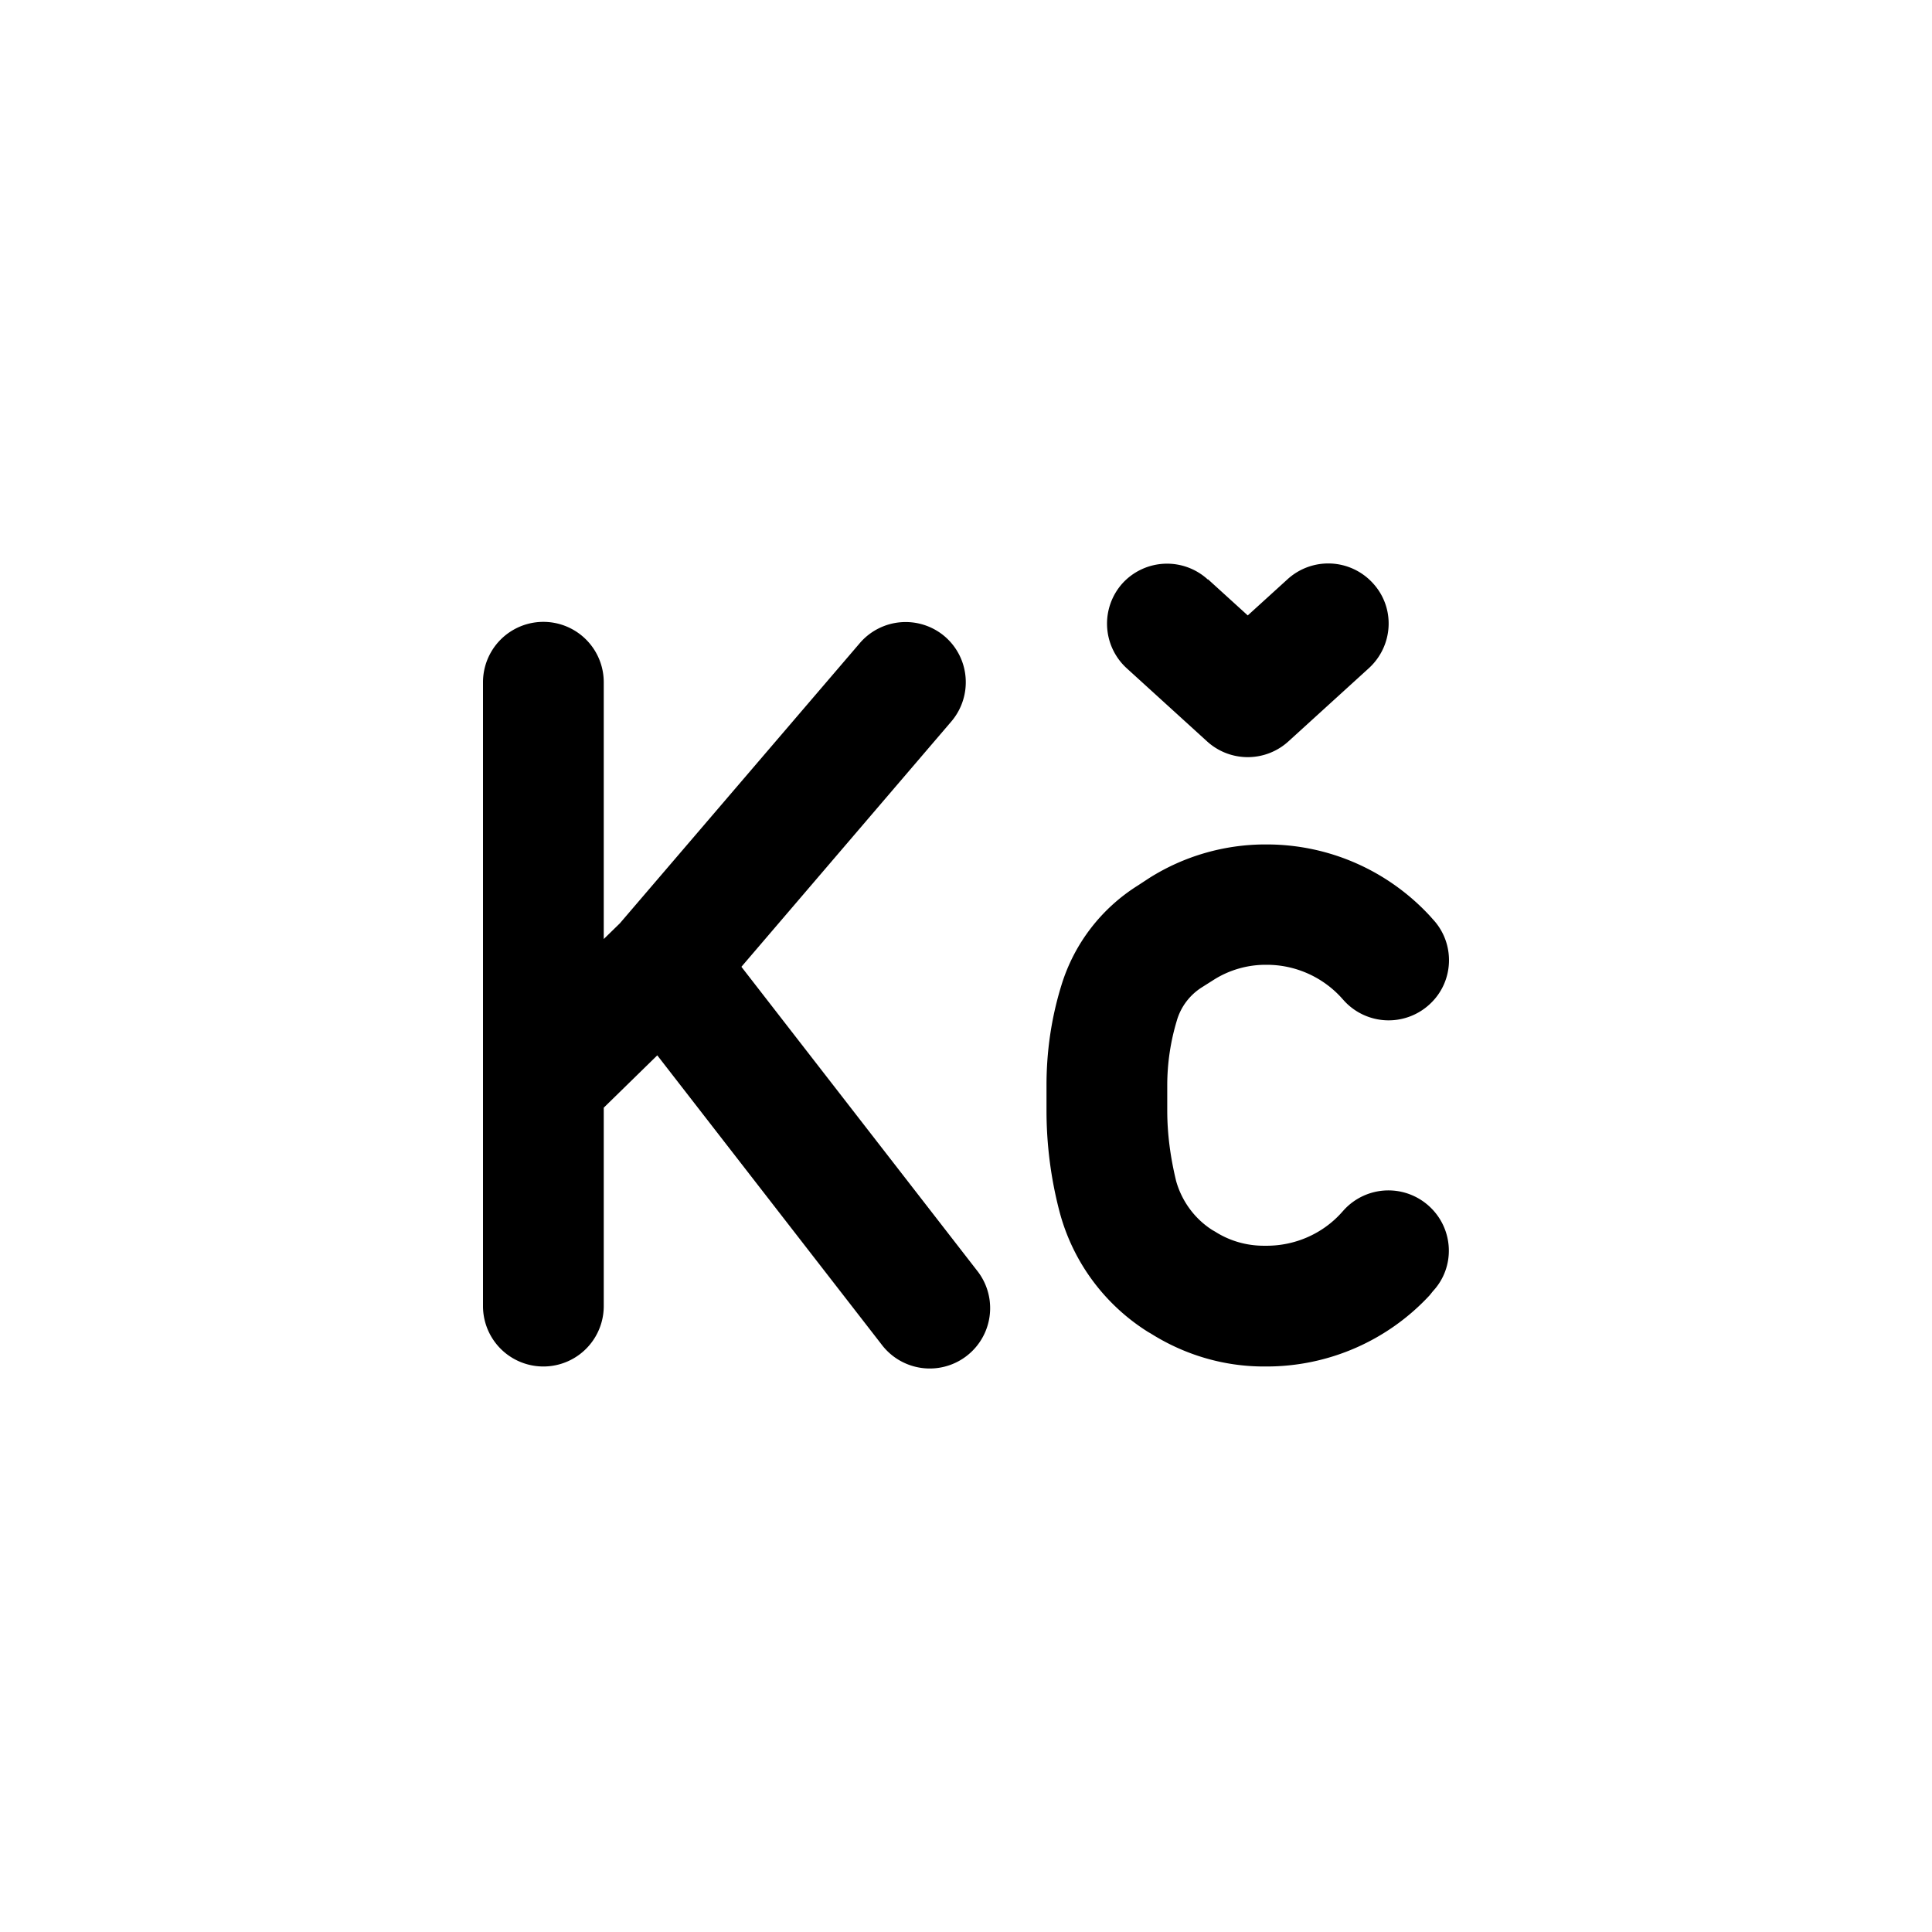 <svg focusable="false" viewBox="0 0 48 48" xmlns="http://www.w3.org/2000/svg"><path fill-rule="evenodd" clip-rule="evenodd" d="M30.01 14.4a1.5 1.5 0 00-2.12.09 1.5 1.5 0 00.1 2.11l2 1.82a1.5 1.5 0 002.02 0l2-1.82c.61-.56.66-1.5.1-2.11a1.5 1.5 0 00-2.12-.1l-.99.9-.99-.9zm-6.54 1.41c.63.54.7 1.48.17 2.11l-5.22 6.1 5.88 7.58a1.5 1.5 0 01-2.4 1.8l-5.57-7.18-1.33 1.3v4.93a1.5 1.5 0 01-3 0v-15.5a1.5 1.5 0 013 0v6.38l.4-.39 5.96-6.96a1.5 1.5 0 012.11-.17zm5.09 6a5.41 5.41 0 012.88-.83h.03c1.54 0 3 .64 4.05 1.77l.08.09c.56.6.53 1.55-.08 2.11a1.5 1.5 0 01-2.12-.08l-.09-.1a2.51 2.51 0 00-1.84-.8h-.03c-.45 0-.9.13-1.28.37l-.3.19c-.3.19-.52.48-.62.82a5.57 5.57 0 00-.24 1.61v.63c0 .59.08 1.17.22 1.75.14.5.46.94.9 1.22l.07.04c.36.23.78.35 1.21.35h.07c.7 0 1.37-.29 1.84-.8l.09-.1a1.5 1.5 0 012.12-.07c.6.56.64 1.5.08 2.1l-.08.1a5.52 5.52 0 01-4.05 1.77h-.07c-1 0-1.97-.29-2.81-.82l-.07-.04a5.05 5.05 0 01-2.2-3 9.93 9.93 0 01-.32-2.5v-.63c0-.84.12-1.67.37-2.48a4.47 4.47 0 011.9-2.48l.29-.19z" fill="currentColor"/></svg>
